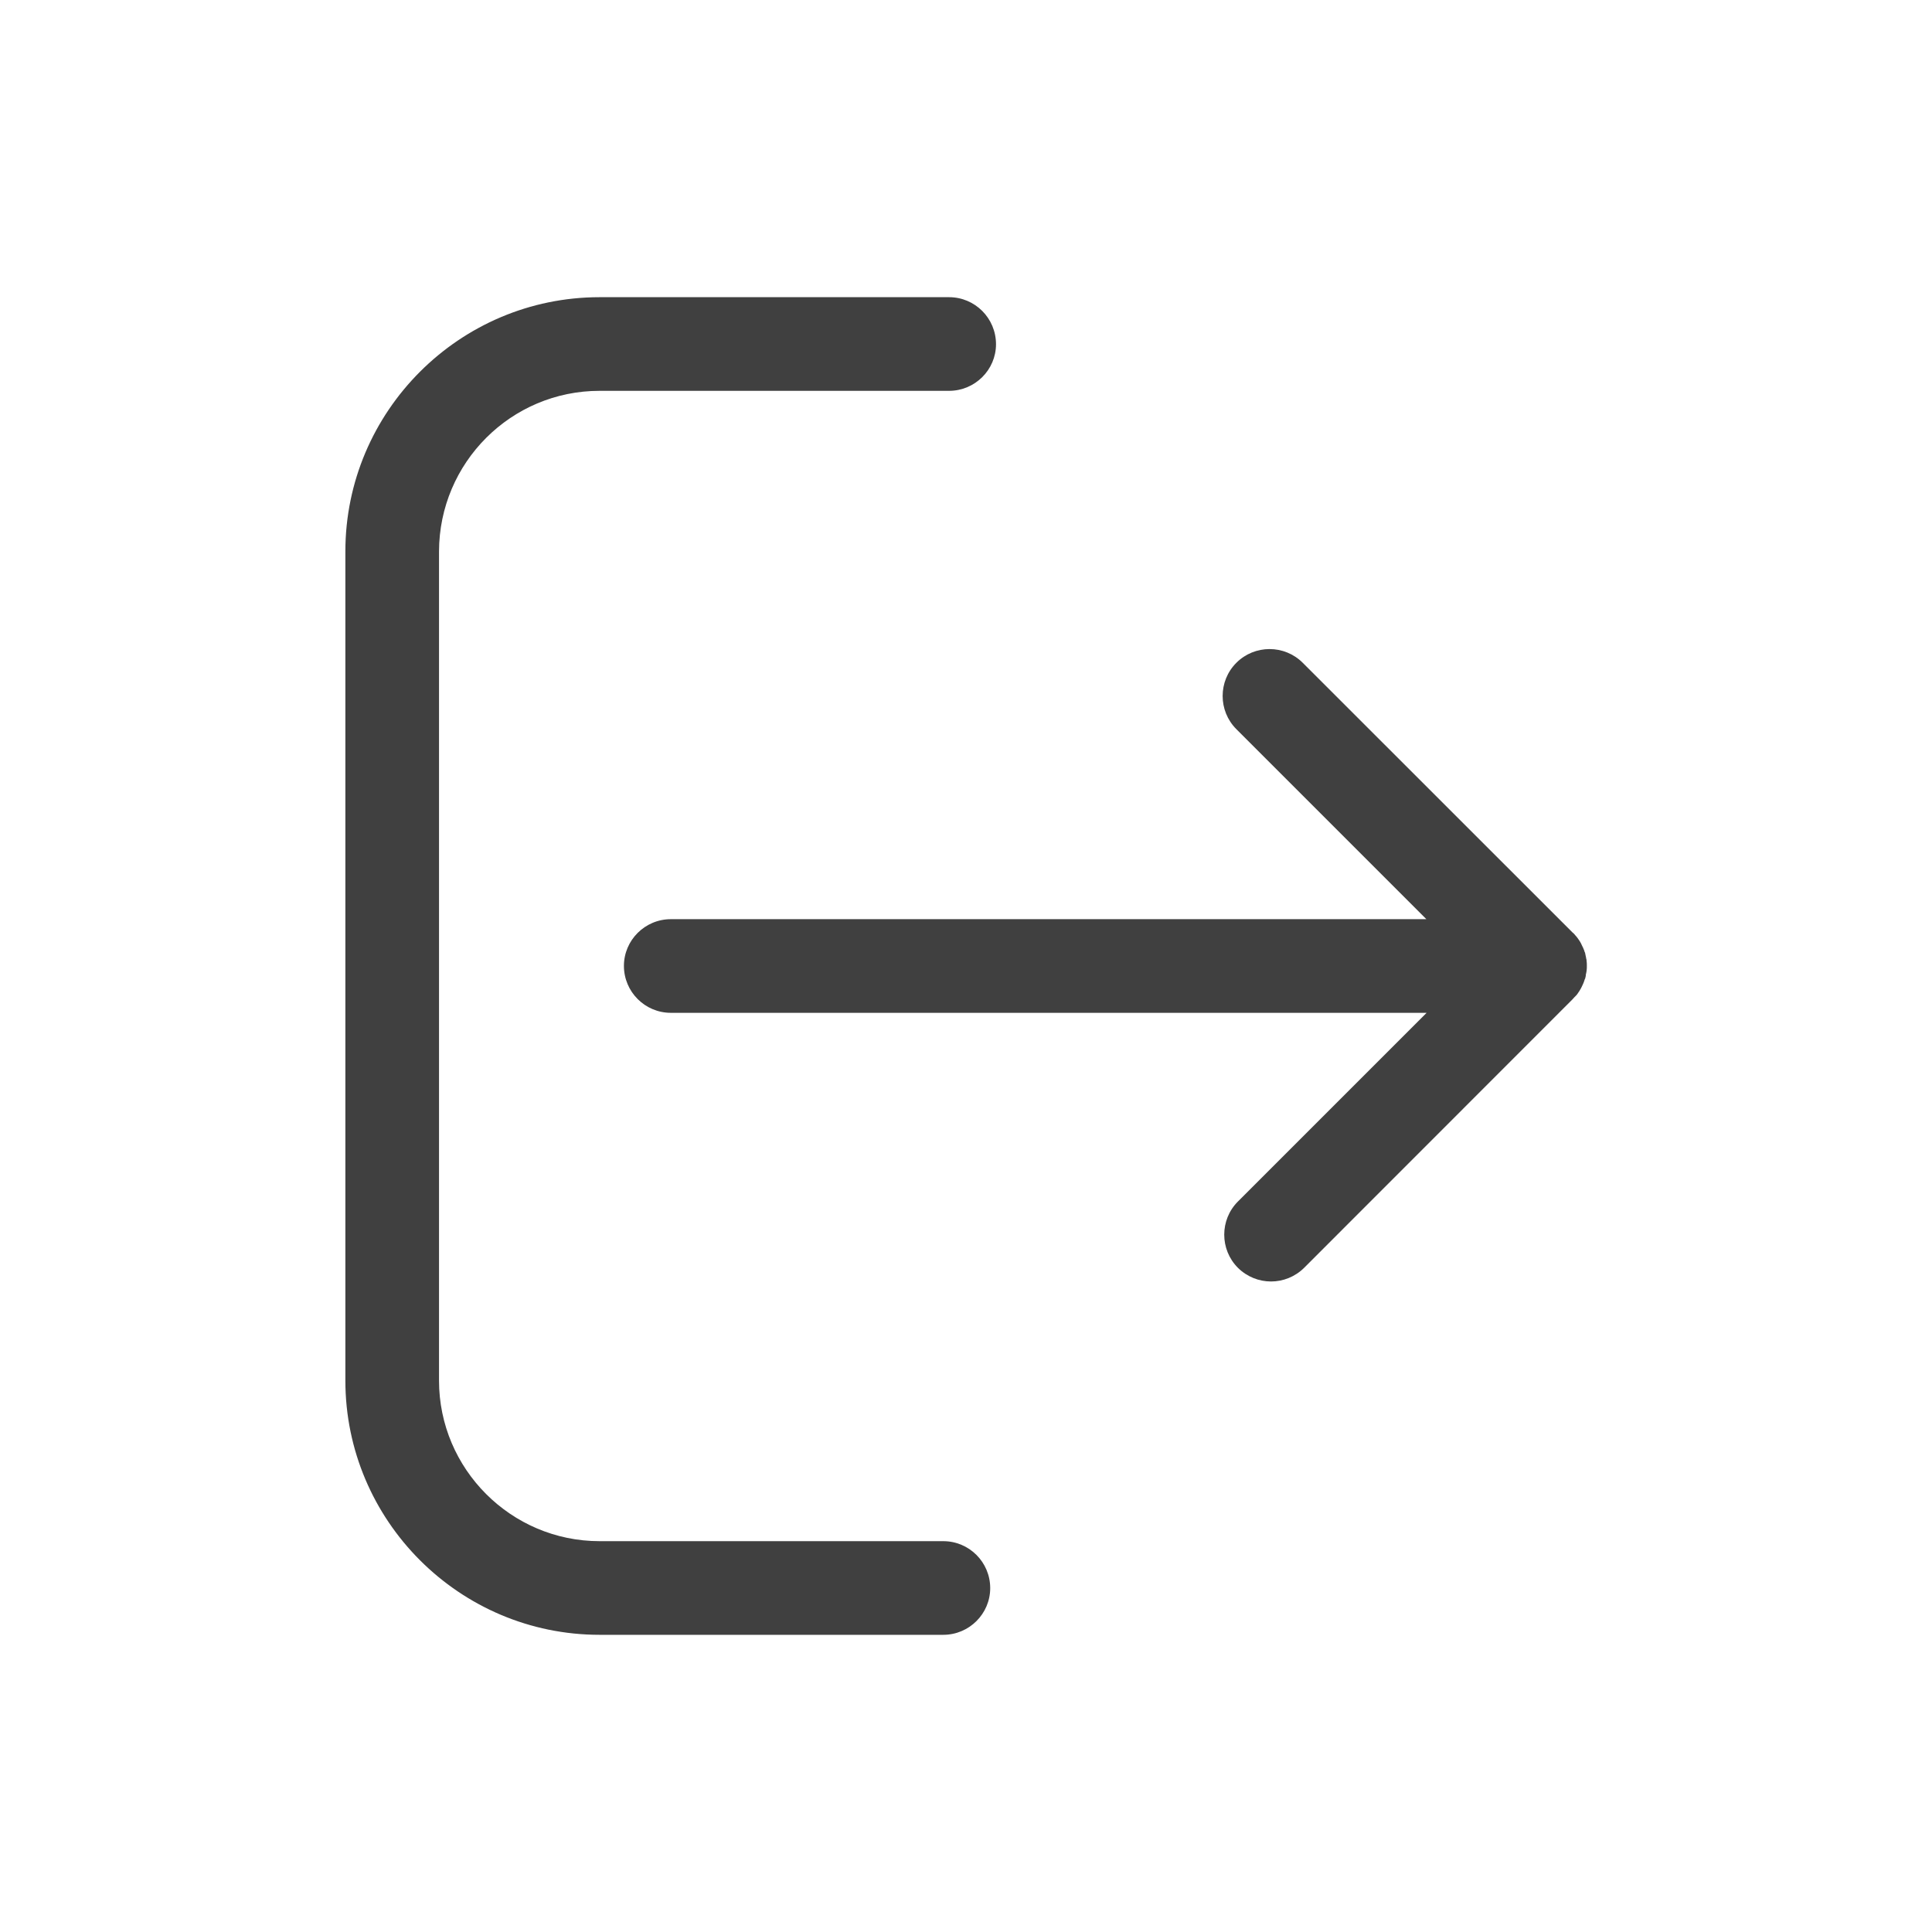 <svg width="17" height="17" viewBox="0 0 17 17" fill="none" xmlns="http://www.w3.org/2000/svg">
<path d="M13.867 8.761C13.87 8.758 13.87 8.758 13.872 8.756C13.879 8.746 13.886 8.739 13.891 8.729C13.894 8.727 13.894 8.725 13.896 8.722C13.901 8.713 13.908 8.703 13.913 8.693C13.913 8.691 13.915 8.689 13.915 8.689C13.92 8.679 13.925 8.669 13.93 8.657C13.93 8.655 13.93 8.655 13.932 8.653C13.937 8.643 13.939 8.631 13.944 8.619C13.944 8.617 13.944 8.614 13.947 8.614C13.949 8.602 13.954 8.592 13.954 8.58C13.954 8.576 13.954 8.573 13.956 8.568C13.959 8.559 13.959 8.549 13.961 8.54C13.963 8.525 13.963 8.513 13.963 8.499C13.963 8.484 13.963 8.472 13.961 8.458C13.961 8.448 13.959 8.439 13.956 8.429C13.956 8.424 13.956 8.422 13.954 8.417C13.951 8.405 13.949 8.395 13.947 8.383C13.947 8.381 13.947 8.379 13.944 8.379C13.942 8.367 13.937 8.357 13.932 8.345C13.932 8.343 13.932 8.343 13.93 8.34C13.925 8.331 13.92 8.319 13.915 8.309C13.915 8.307 13.913 8.304 13.913 8.304C13.908 8.295 13.903 8.285 13.896 8.275C13.894 8.273 13.894 8.271 13.891 8.268C13.884 8.259 13.879 8.249 13.872 8.242C13.87 8.239 13.87 8.239 13.867 8.237C13.858 8.227 13.851 8.215 13.838 8.206L11.463 5.832C11.302 5.671 11.04 5.671 10.879 5.832C10.718 5.993 10.718 6.255 10.879 6.416L12.551 8.088H5.903C5.675 8.088 5.49 8.273 5.49 8.499C5.49 8.727 5.675 8.912 5.903 8.912H12.553L10.893 10.572C10.732 10.733 10.732 10.995 10.893 11.156C10.973 11.235 11.078 11.276 11.184 11.276C11.29 11.276 11.395 11.235 11.475 11.156L13.836 8.794C13.848 8.78 13.858 8.77 13.867 8.761Z" fill="#404040"/>
<path d="M5.276 3.439H8.351C8.579 3.439 8.764 3.254 8.764 3.029C8.764 2.8 8.579 2.615 8.351 2.615H5.276C4.043 2.615 3.039 3.62 3.039 4.852V12.148C3.039 13.38 4.043 14.385 5.276 14.385H8.3C8.528 14.385 8.713 14.2 8.713 13.974C8.713 13.746 8.528 13.561 8.3 13.561H5.276C4.497 13.561 3.863 12.926 3.863 12.148V4.852C3.865 4.071 4.497 3.439 5.276 3.439Z" fill="#404040"/>
</svg>
